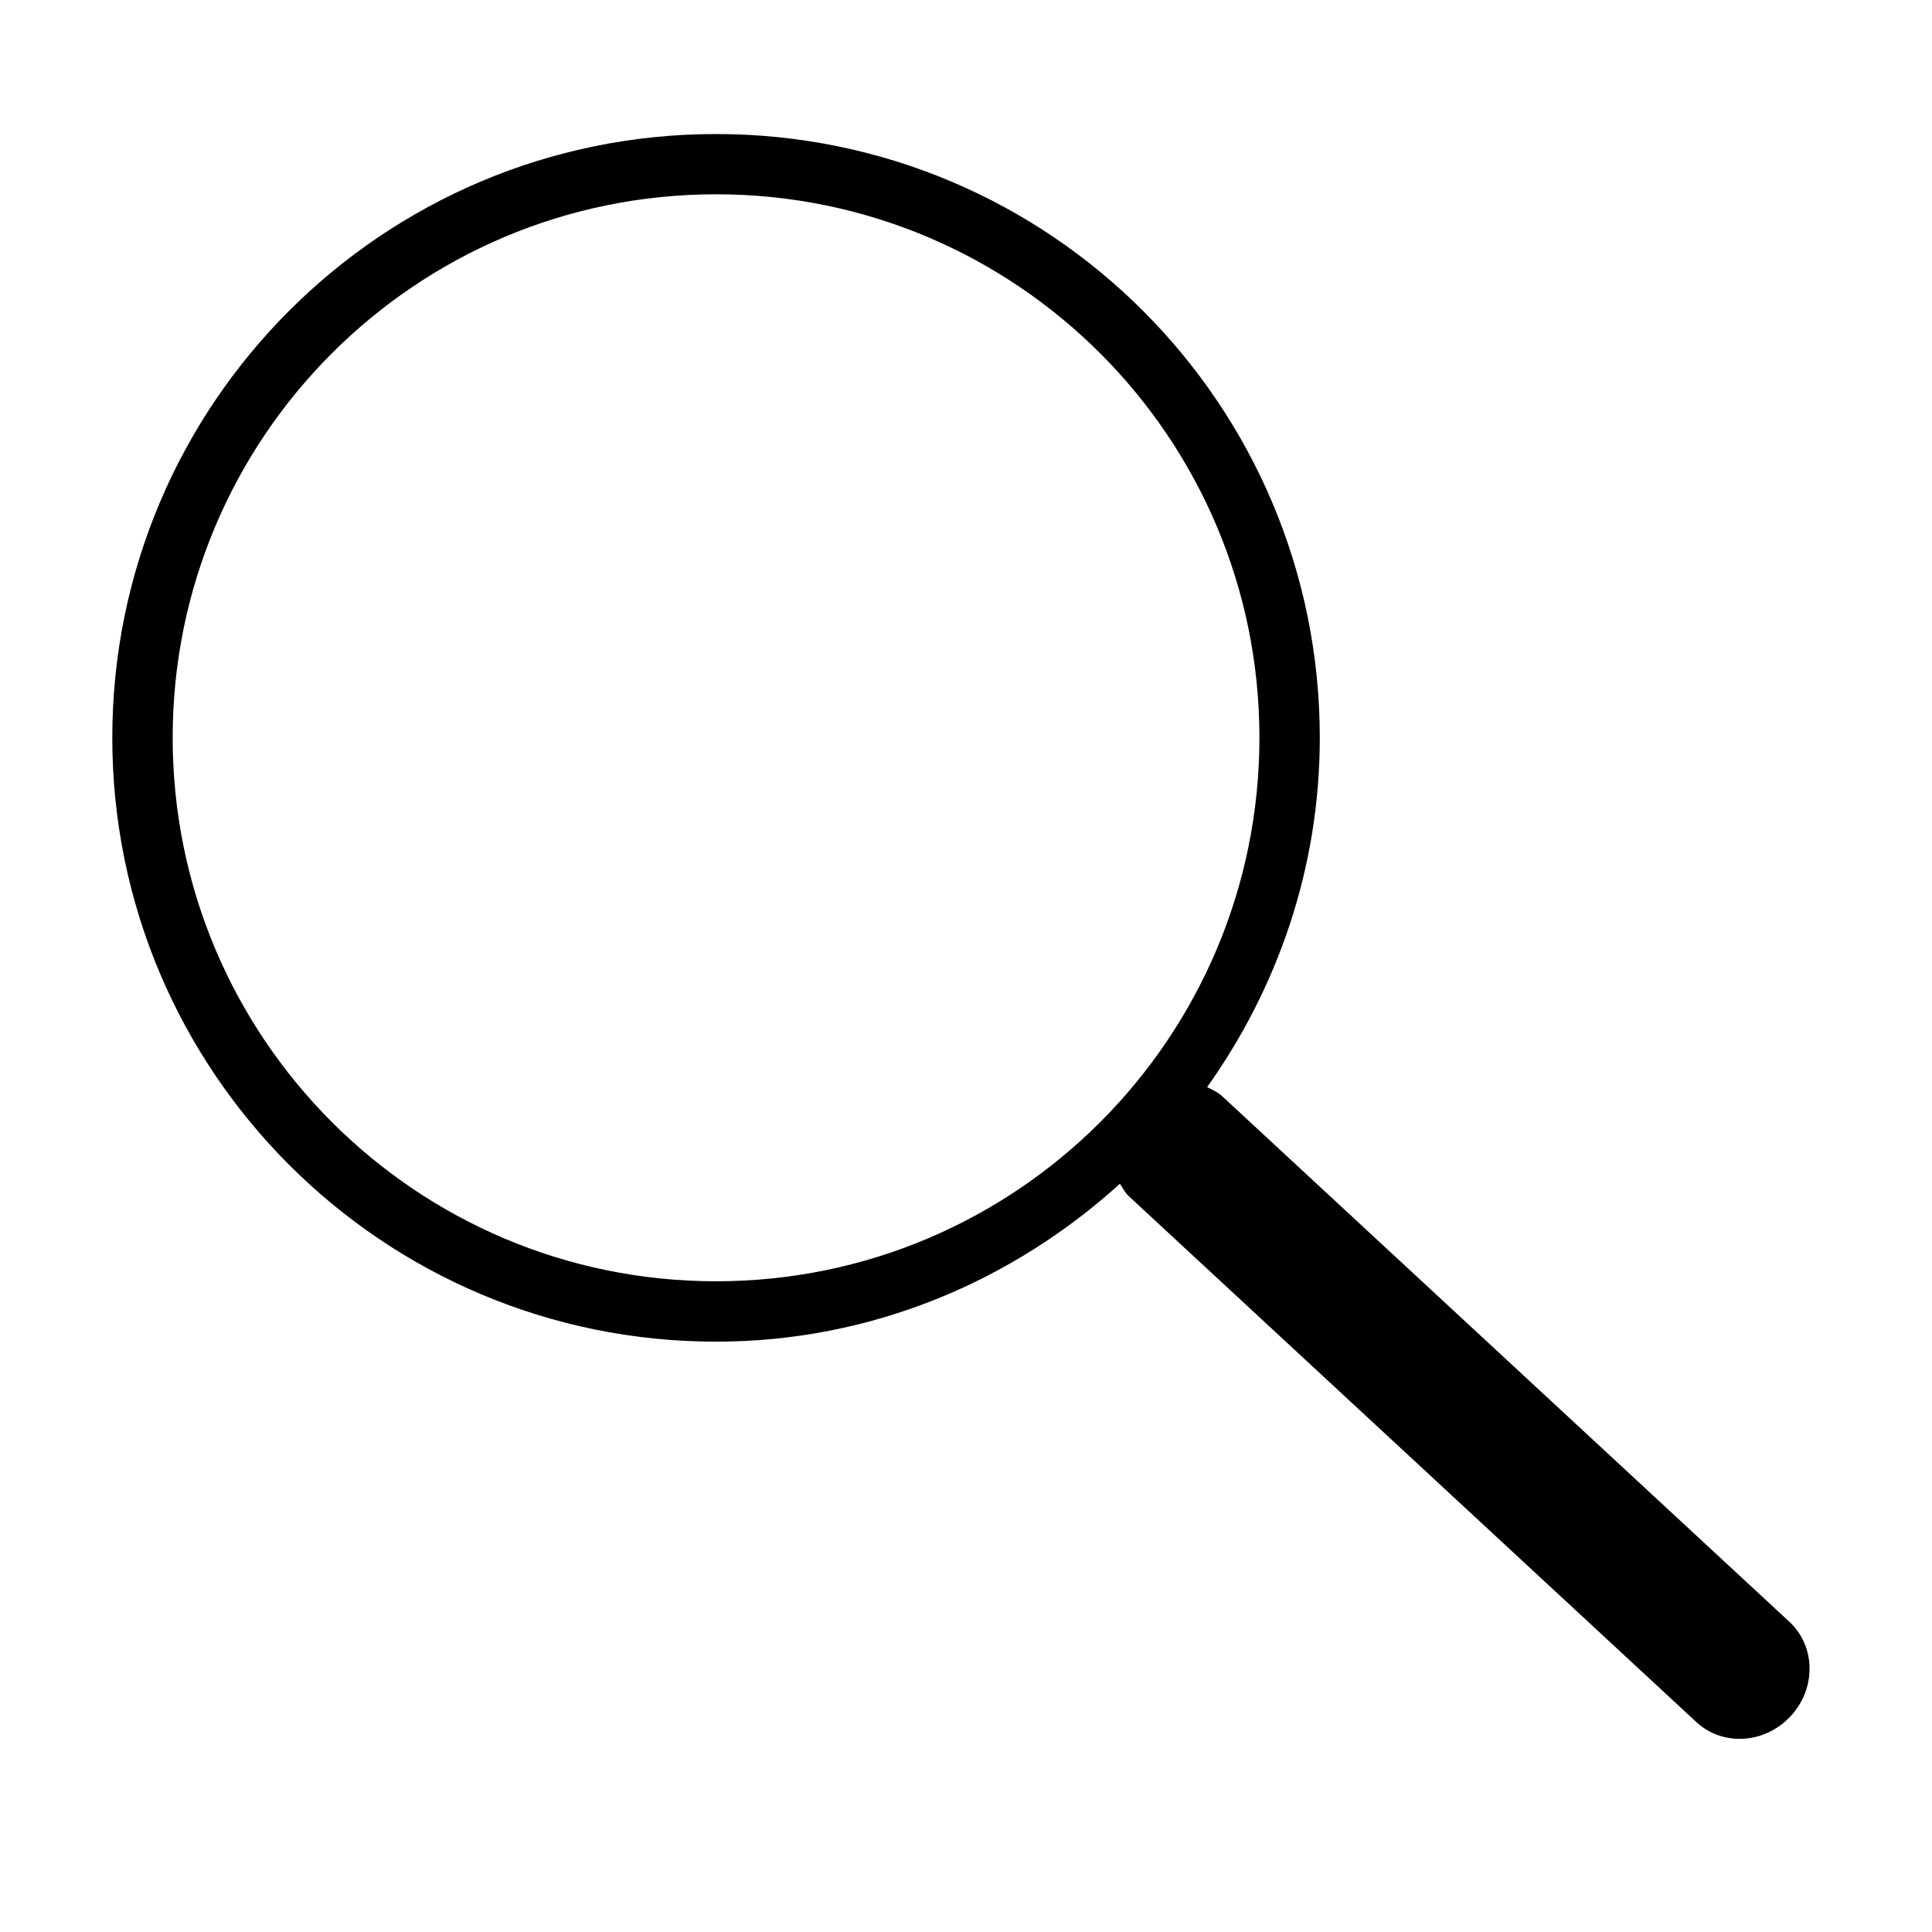 <?xml version="1.0" standalone="no"?><!DOCTYPE svg PUBLIC "-//W3C//DTD SVG 1.1//EN"
        "http://www.w3.org/Graphics/SVG/1.1/DTD/svg11.dtd">
<svg t="1559316686282" class="icon" style="" viewBox="0 0 1024 1024" version="1.1" xmlns="http://www.w3.org/2000/svg"
     p-id="1211" xmlns:xlink="http://www.w3.org/1999/xlink" width="200" height="200">
    <defs>
        <style type="text/css"></style>
    </defs>
    <path d="M948.416 859.584l-300.8-278.72c-2.304-2.112-5.12-3.328-7.808-4.672C677.056 523.84 699.52 460.16 699.52 391.04c0-176.704-143.104-320-320-320s-320 143.296-320 320c0 176.704 143.104 320.064 320 320.064 82.752 0 157.312-32.256 214.08-83.712 1.472 2.24 2.624 4.672 4.672 6.592l300.8 278.72c13.952 12.992 36.352 11.648 49.984-3.072C962.752 894.912 962.368 872.576 948.416 859.584zM379.52 679.104c-159.168 0-288-129.152-288-288.128 0-159.04 128.832-288 288-288 159.104 0 288 128.96 288 288C667.52 550.016 538.688 679.104 379.52 679.104z"
          p-id="1212"></path>
</svg>